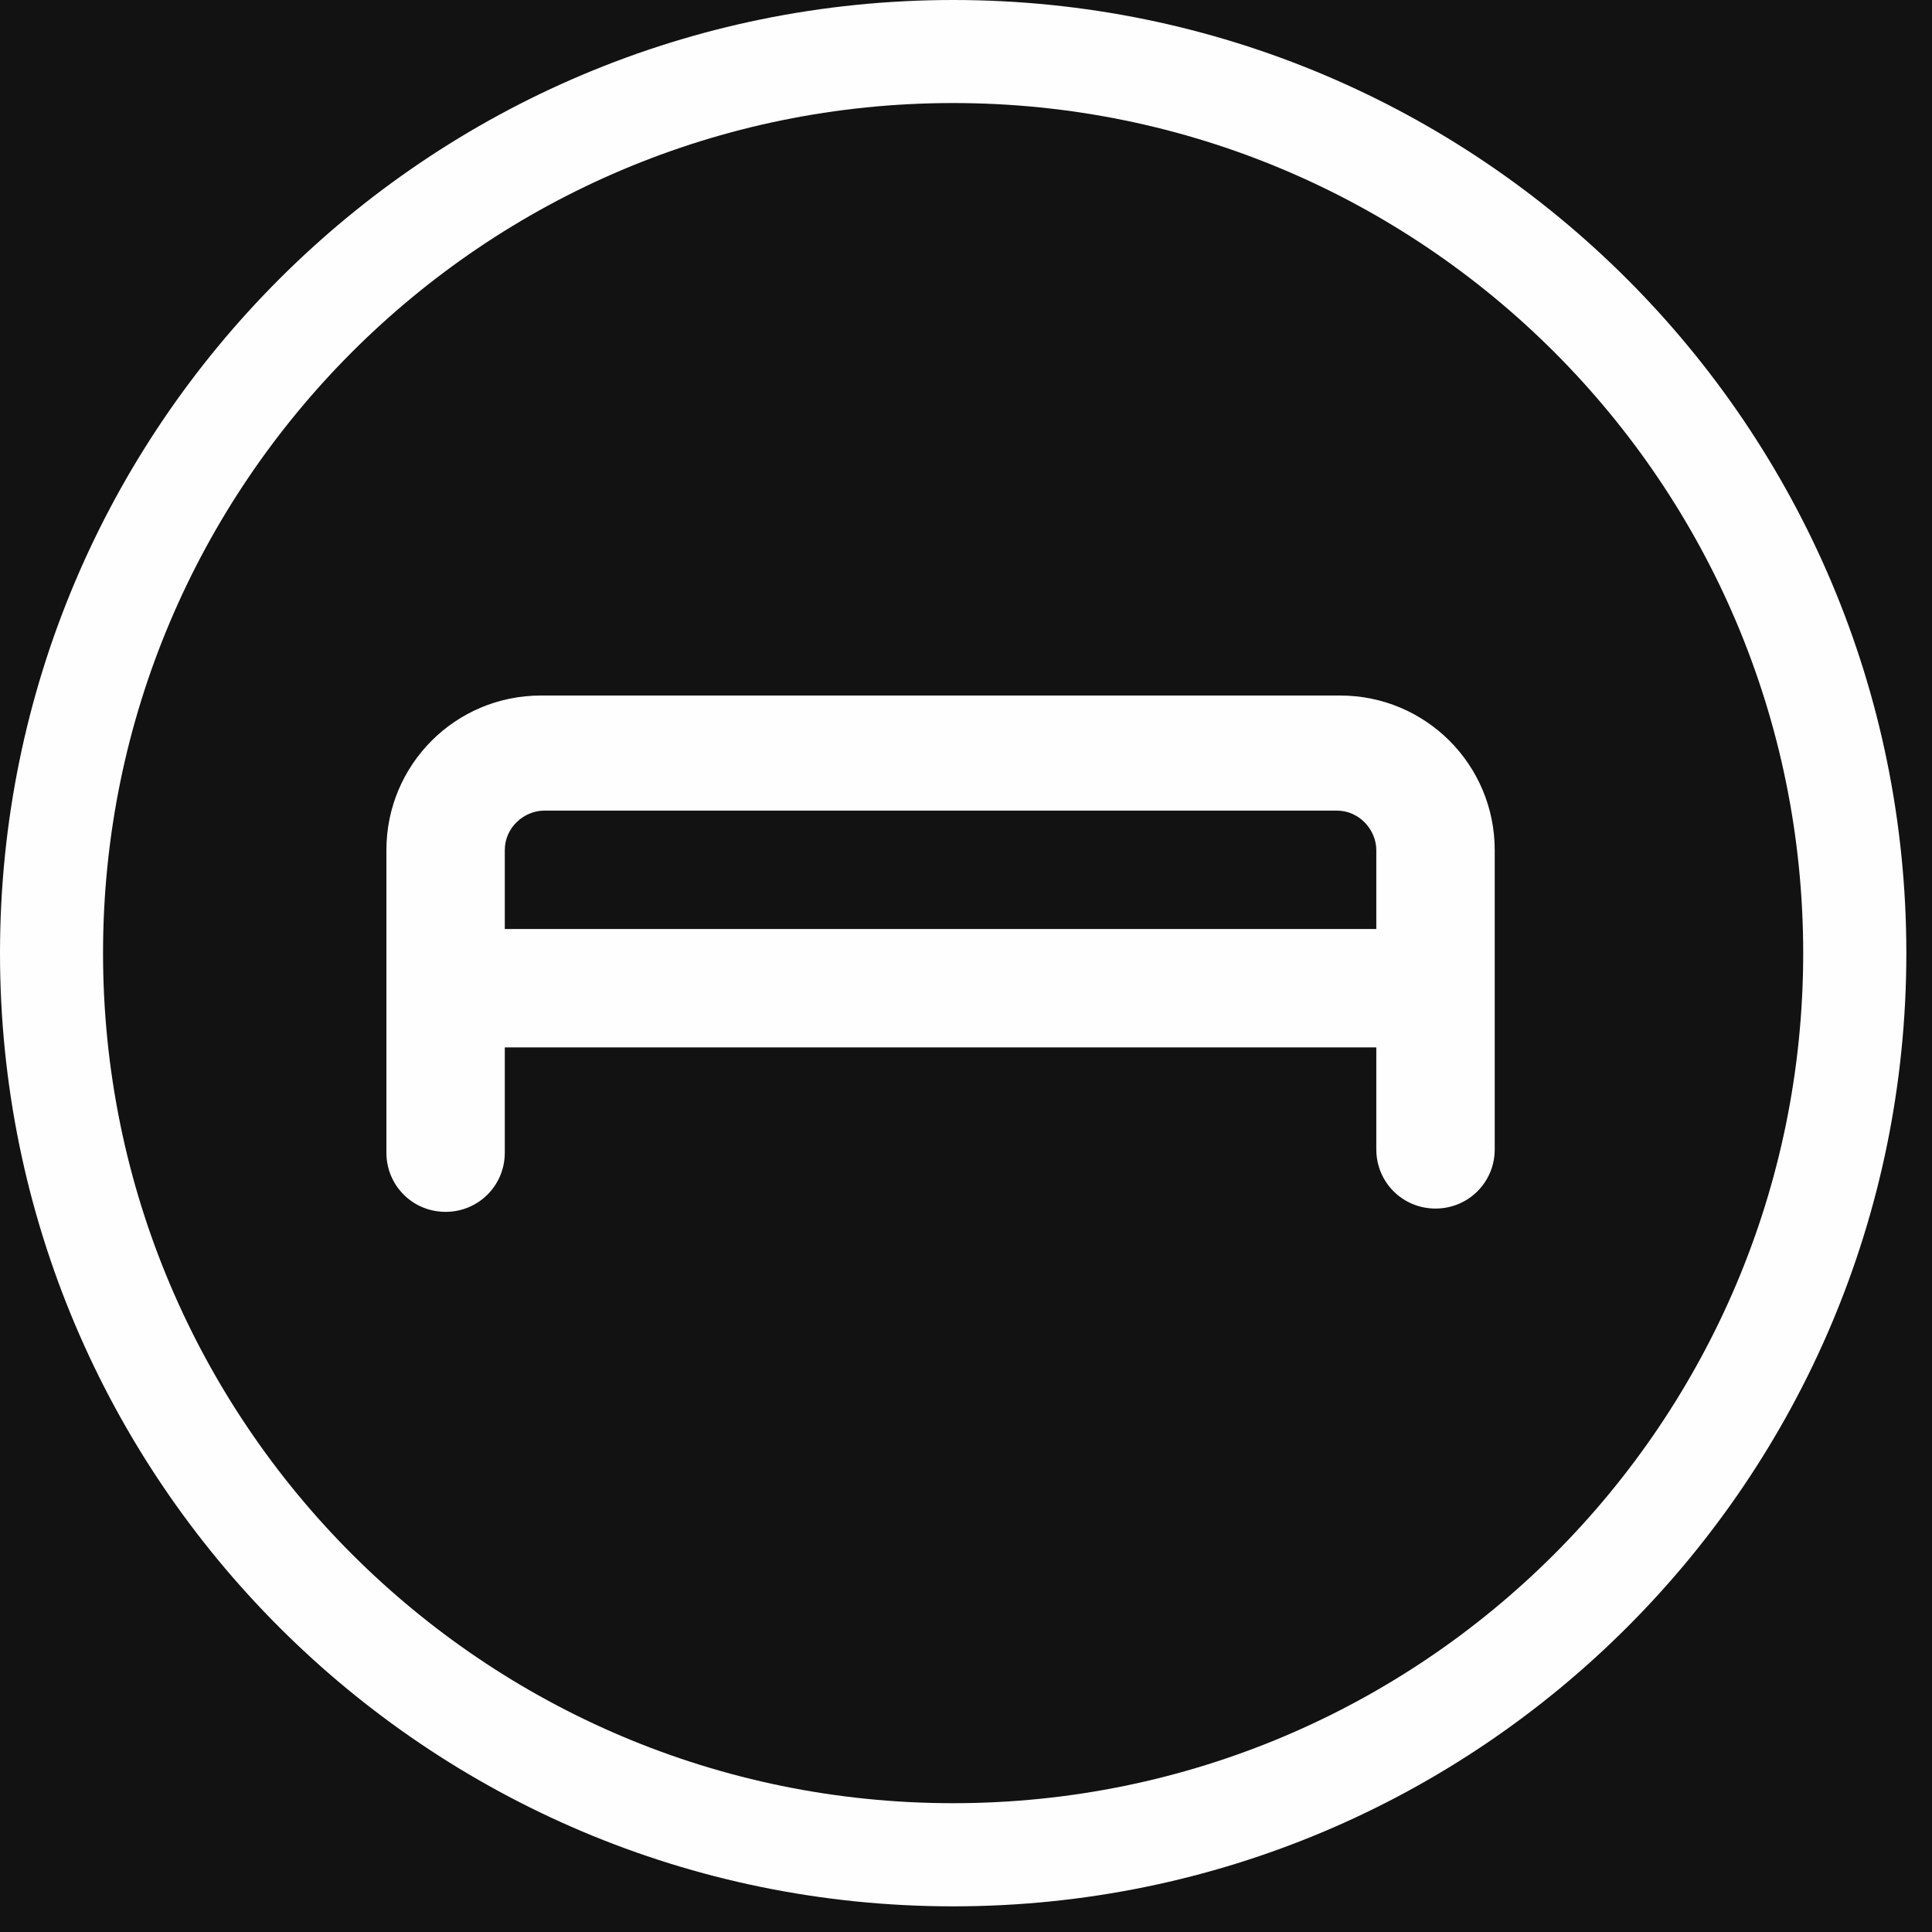 <svg width="75" height="75" viewBox="0 0 75 75" fill="none" xmlns="http://www.w3.org/2000/svg">
<rect width="75" height="75" fill="#121212"/>
<path fill-rule="evenodd" clip-rule="evenodd" d="M37.002 0C16.566 0 0 16.566 0 37.002C0 57.438 16.566 74.004 37.002 74.004C57.438 74.004 74.004 57.438 74.004 37.002C74.004 16.566 57.438 0 37.002 0Z" fill="#FEFEFE"/>
<path fill-rule="evenodd" clip-rule="evenodd" d="M37 4C18.775 4 4 18.775 4 37C4 55.225 18.775 70 37 70C55.225 70 70 55.225 70 37C70 18.775 55.225 4 37 4Z" fill="#121212"/>
<path fill-rule="evenodd" clip-rule="evenodd" d="M52.023 27H20.999C17.68 27 15 29.682 15 33.001V44.747C15 46.022 16.02 47.044 17.297 47.044C18.574 47.044 19.596 46.022 19.596 44.747V40.66H53.428V44.619C53.428 45.895 54.449 46.916 55.726 46.916C57.002 46.916 58.025 45.895 58.025 44.619V33.001C58.025 29.682 55.343 27 52.023 27ZM19.596 36.064V33.001C19.596 32.107 20.361 31.468 21.127 31.468H51.895C52.789 31.468 53.428 32.233 53.428 33.001V36.064H19.596Z" fill="#FEFEFE"/>
</svg>
